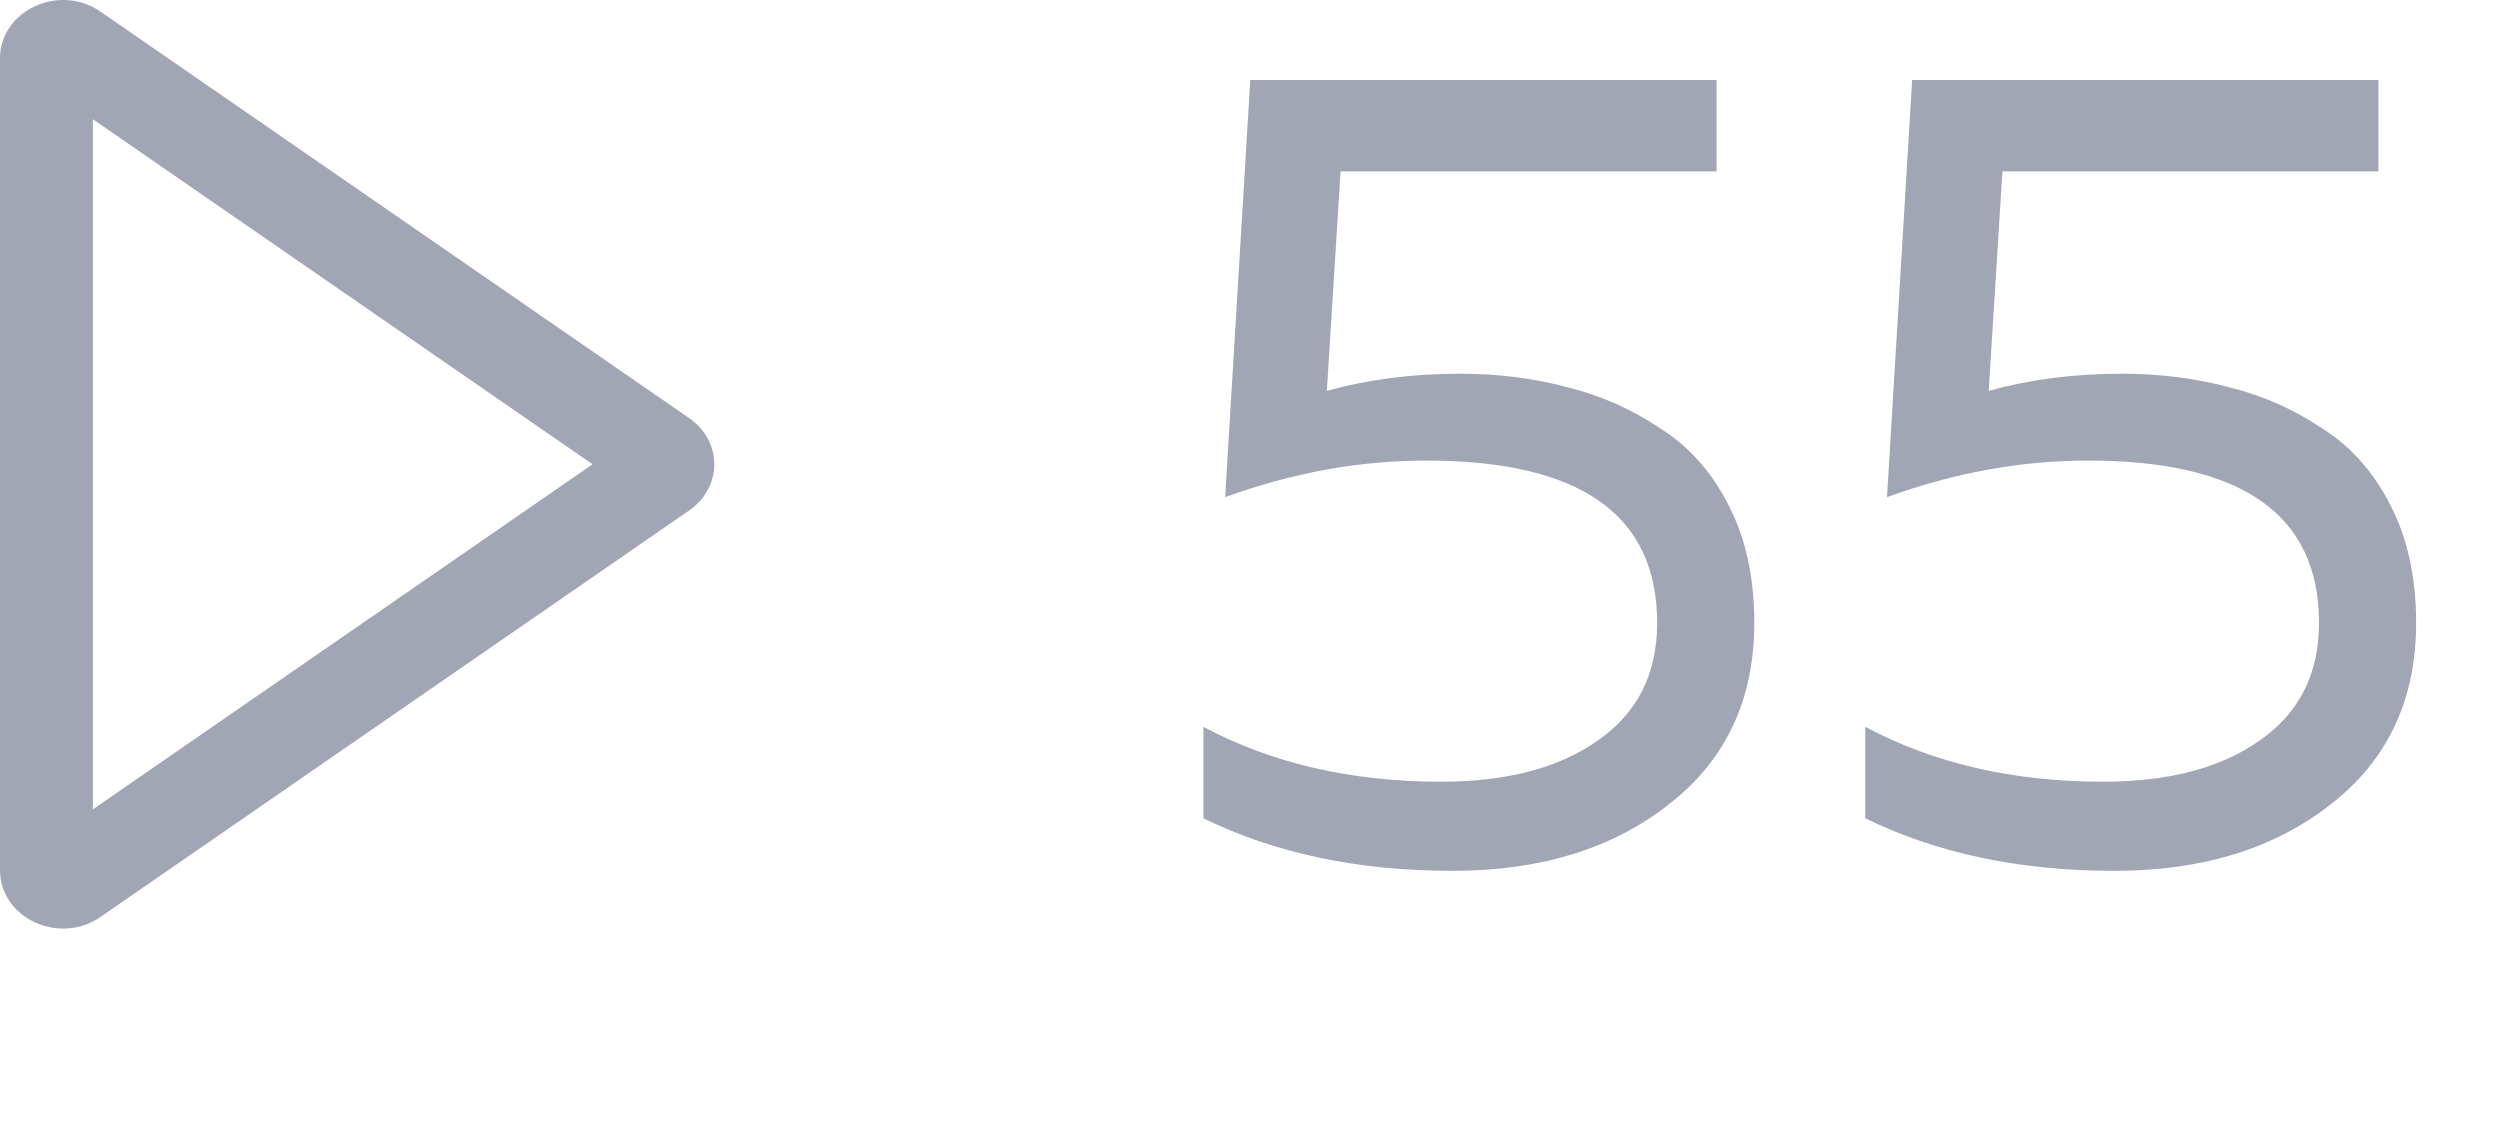 <svg width="35" height="16" viewBox="0 0 35 16" fill="none" xmlns="http://www.w3.org/2000/svg">
<path fill-rule="evenodd" clip-rule="evenodd" d="M1.3 11.331L8.296 6.5L1.3 1.669V11.331ZM0.666 1.231L0.67 1.234L0.666 1.231ZM1.41 12.835L9.643 7.15C10.119 6.825 10.119 6.175 9.643 5.85L1.41 0.165C0.829 -0.241 0 0.149 0 0.815V12.185C0 12.851 0.829 13.241 1.41 12.835Z" fill="#A1A6B4"/>
<path d="M17.504 1.12H24.032V2.4H18.768L18.576 5.472C19.152 5.312 19.771 5.232 20.432 5.232C20.976 5.232 21.483 5.296 21.952 5.424C22.421 5.541 22.853 5.733 23.248 6C23.653 6.256 23.973 6.619 24.208 7.088C24.443 7.547 24.56 8.091 24.56 8.72C24.56 9.797 24.16 10.645 23.36 11.264C22.571 11.883 21.563 12.192 20.336 12.192C19.013 12.192 17.851 11.947 16.848 11.456V10.176C17.808 10.688 18.917 10.944 20.176 10.944C21.093 10.944 21.824 10.752 22.368 10.368C22.923 9.984 23.2 9.435 23.2 8.72C23.2 7.205 22.123 6.448 19.968 6.448C19.029 6.448 18.091 6.619 17.152 6.96L17.504 1.12ZM26.77 1.12H33.298V2.4H28.034L27.842 5.472C28.418 5.312 29.036 5.232 29.698 5.232C30.242 5.232 30.748 5.296 31.218 5.424C31.687 5.541 32.119 5.733 32.514 6C32.919 6.256 33.239 6.619 33.474 7.088C33.708 7.547 33.826 8.091 33.826 8.72C33.826 9.797 33.426 10.645 32.626 11.264C31.836 11.883 30.828 12.192 29.602 12.192C28.279 12.192 27.116 11.947 26.114 11.456V10.176C27.074 10.688 28.183 10.944 29.442 10.944C30.359 10.944 31.09 10.752 31.634 10.368C32.188 9.984 32.466 9.435 32.466 8.72C32.466 7.205 31.388 6.448 29.234 6.448C28.295 6.448 27.356 6.619 26.418 6.96L26.77 1.12Z" fill="#A1A6B4"/>
</svg>
